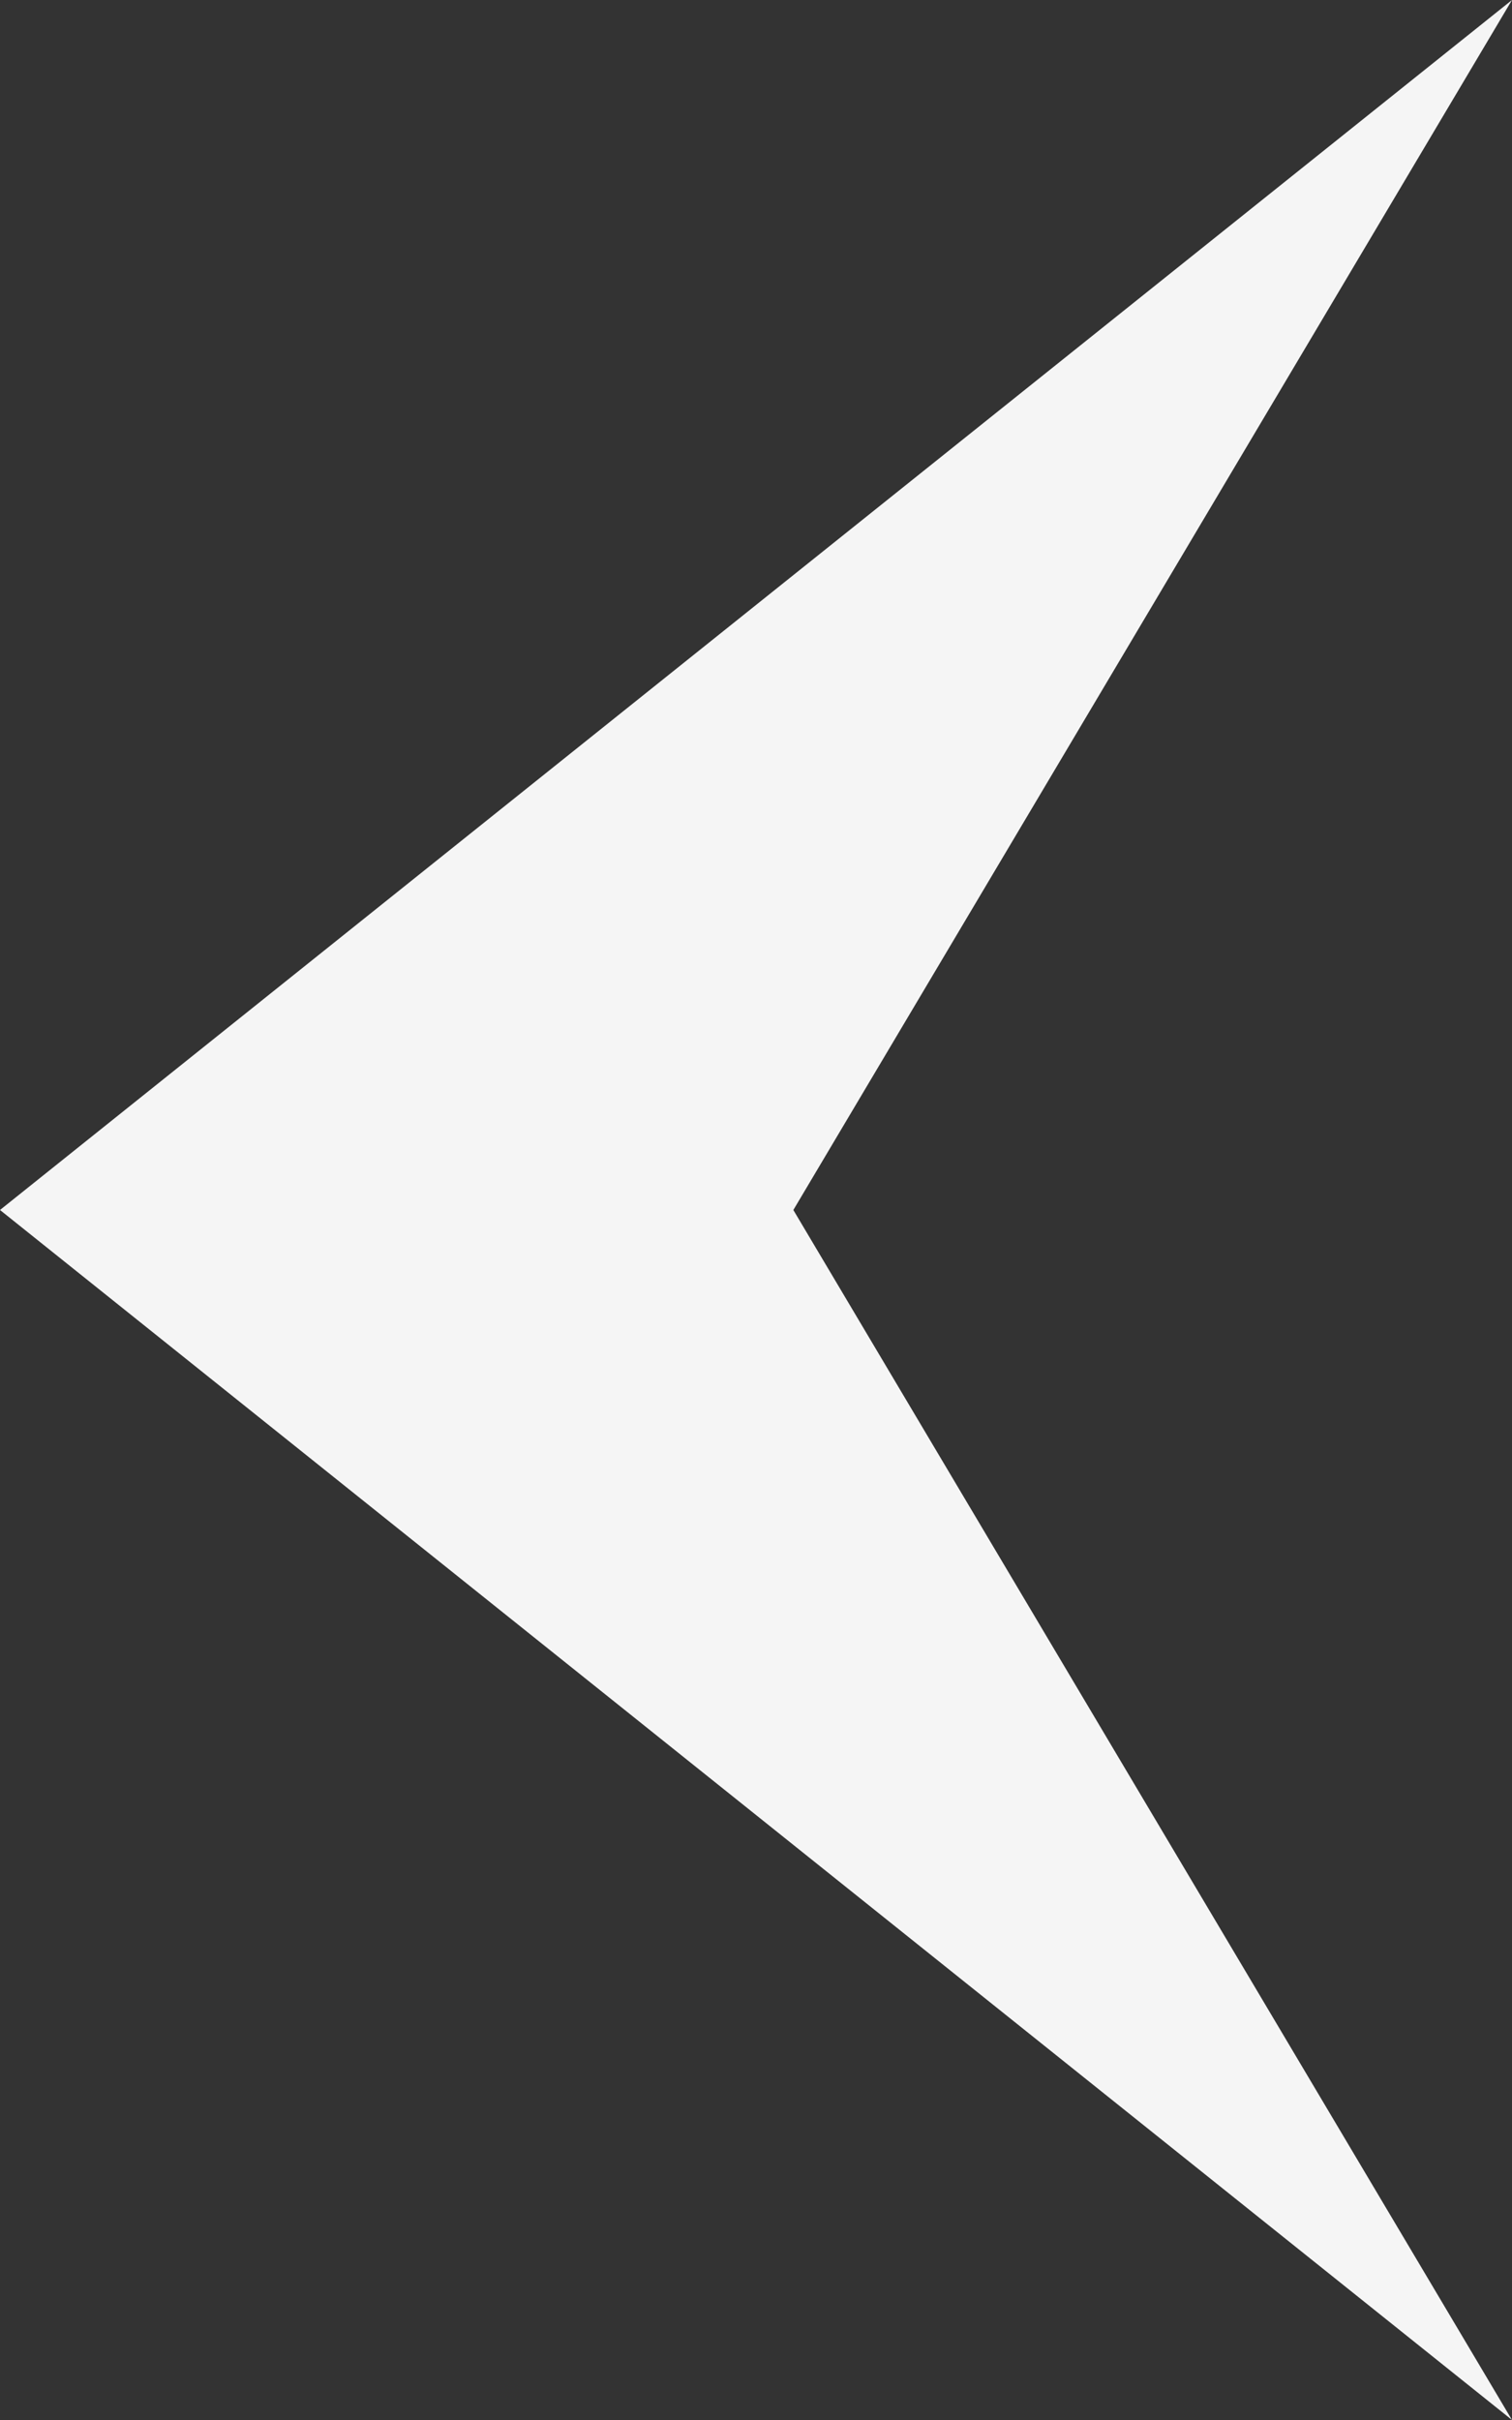 <svg width="20" height="32" viewBox="0 0 20 32" fill="none" xmlns="http://www.w3.org/2000/svg">
<rect x="0" y="0" width="20" height="32" fill="#333333" stroke="none"/>
<path d="M1.39876e-06 16L20 32L10.494 16L20 0L1.39876e-06 16Z" fill="#F5F5F5"/>
</svg>
